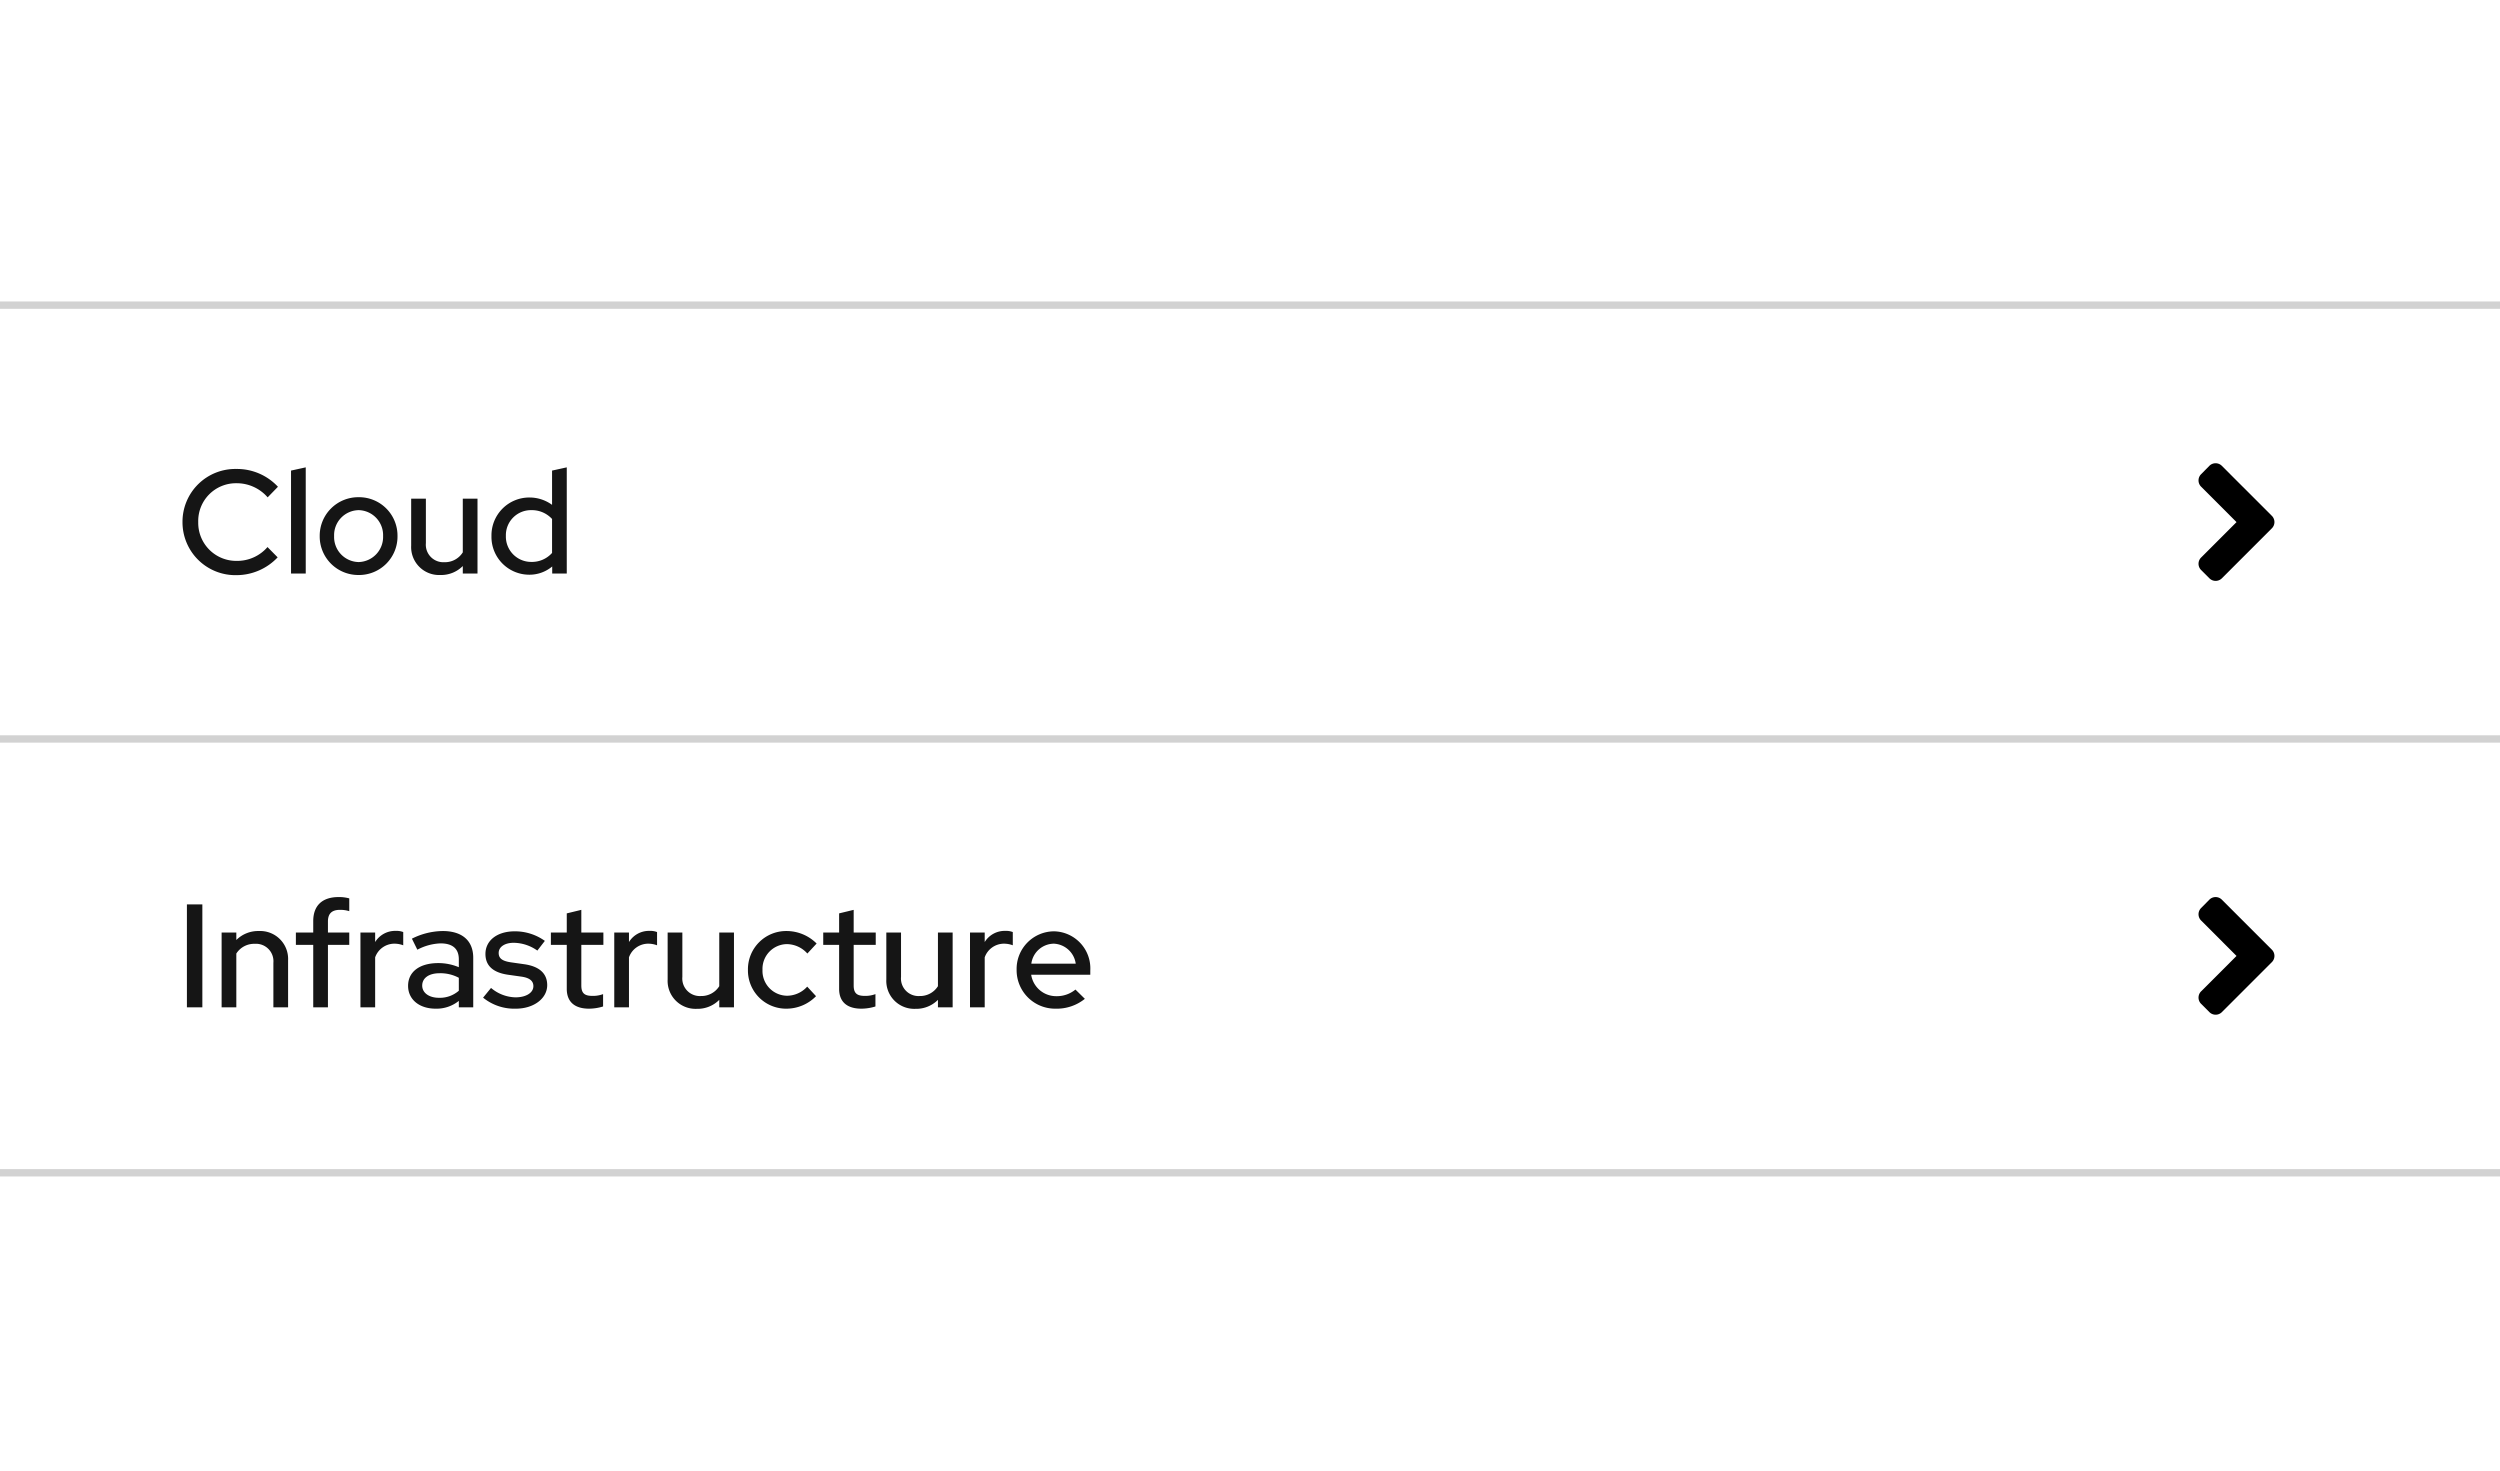 <svg xmlns="http://www.w3.org/2000/svg" width="340" height="200" viewBox="0 0 340 200">
  <g id="Accordion" transform="translate(-424 -570)">
    <rect id="Rectangle" width="340" height="200" transform="translate(424 570)" fill="none"/>
    <rect id="Rectangle-2" data-name="Rectangle" width="340" height="1" transform="translate(424 729)" fill="#d2d2d2"/>
    <g id="Caret" transform="translate(16 58)">
      <rect id="Rectangle-3" data-name="Rectangle" width="24" height="24" transform="translate(700 630)" fill="none"/>
      <path id="Icon" d="M34.724,104.8l-6.8,6.8a1.2,1.2,0,0,1-1.694,0l-1.13-1.13a1.2,1.2,0,0,1,0-1.694l4.818-4.818L25.1,99.136a1.2,1.2,0,0,1,0-1.694l1.125-1.14a1.2,1.2,0,0,1,1.694,0l6.8,6.8A1.2,1.2,0,0,1,34.724,104.8Z" transform="translate(682.25 538.05)"/>
    </g>
    <path id="Path" d="M1.42,0h2.1V-14H1.42ZM6.14,0h2V-7.32a2.877,2.877,0,0,1,2.52-1.32,2.369,2.369,0,0,1,2.52,2.58V0h2V-6.4a3.8,3.8,0,0,0-3.98-3.98A4.192,4.192,0,0,0,8.14-9.16v-1.02h-2Zm10.1-10.18V-8.5H18.6V0h2V-8.5h2.9v-1.68H20.6v-1.5c0-1.08.54-1.58,1.64-1.58a4,4,0,0,1,1.26.18v-1.74A5.251,5.251,0,0,0,22.06-15c-2.24,0-3.46,1.16-3.46,3.28v1.54ZM25.02,0h2V-6.8a2.779,2.779,0,0,1,2.64-1.86,3.426,3.426,0,0,1,1.18.22v-1.8a2.541,2.541,0,0,0-1.02-.16,3.186,3.186,0,0,0-2.8,1.52v-1.3h-2ZM35.24.18A4.829,4.829,0,0,0,38.4-.88V0h1.96V-6.74c0-2.34-1.52-3.64-4.16-3.64a9.528,9.528,0,0,0-4.18,1.04l.74,1.5a7.236,7.236,0,0,1,3.16-.86c1.62,0,2.48.72,2.48,2.16v1.08a7.187,7.187,0,0,0-2.78-.56c-2.56,0-4.12,1.18-4.12,3.1C31.5-1.08,33.02.18,35.24.18ZM33.42-2.96c0-1.02.9-1.68,2.36-1.68a5.287,5.287,0,0,1,2.62.62v1.76a3.915,3.915,0,0,1-2.7.96C34.34-1.3,33.42-1.98,33.42-2.96ZM41.7-1.32A6.714,6.714,0,0,0,46.16.18c2.42,0,4.26-1.38,4.26-3.2,0-1.58-1.06-2.54-3.08-2.84L45.5-6.12c-1.2-.18-1.68-.54-1.68-1.28,0-.82.82-1.38,2.04-1.38a5.659,5.659,0,0,1,3.22,1.06L50.1-9.04a6.981,6.981,0,0,0-4.1-1.3c-2.38,0-3.98,1.24-3.98,3.08,0,1.58,1.02,2.52,3.04,2.82l1.84.26c1.12.16,1.64.58,1.64,1.3,0,.9-1,1.52-2.44,1.52a5.335,5.335,0,0,1-3.32-1.28Zm11.38-1.2c0,1.76,1.06,2.7,3.04,2.7a6.624,6.624,0,0,0,1.9-.3V-1.8a3.929,3.929,0,0,1-1.46.24c-1.08,0-1.5-.38-1.5-1.42V-8.5h3v-1.68h-3v-3.08l-1.98.48v2.6H50.92V-8.5h2.16ZM59.54,0h2V-6.8a2.779,2.779,0,0,1,2.64-1.86,3.425,3.425,0,0,1,1.18.22v-1.8a2.541,2.541,0,0,0-1.02-.16,3.186,3.186,0,0,0-2.8,1.52v-1.3h-2ZM68.8-10.18h-2V-3.8a3.8,3.8,0,0,0,3.96,4,4.16,4.16,0,0,0,3.06-1.22V0h2V-10.18h-2v7.3a2.86,2.86,0,0,1-2.5,1.34,2.385,2.385,0,0,1-2.52-2.6Zm14.24,8.6A3.377,3.377,0,0,1,79.7-5.1,3.364,3.364,0,0,1,83-8.6a3.784,3.784,0,0,1,2.8,1.28l1.26-1.36a5.779,5.779,0,0,0-4.1-1.7A5.2,5.2,0,0,0,77.72-5.1,5.191,5.191,0,0,0,82.96.18a5.63,5.63,0,0,0,4.02-1.7l-1.2-1.3A3.71,3.71,0,0,1,83.04-1.58Zm7.08-.94c0,1.76,1.06,2.7,3.04,2.7a6.624,6.624,0,0,0,1.9-.3V-1.8a3.929,3.929,0,0,1-1.46.24c-1.08,0-1.5-.38-1.5-1.42V-8.5h3v-1.68h-3v-3.08l-1.98.48v2.6H87.96V-8.5h2.16Zm8.42-7.66h-2V-3.8a3.8,3.8,0,0,0,3.96,4,4.16,4.16,0,0,0,3.06-1.22V0h2V-10.18h-2v7.3a2.86,2.86,0,0,1-2.5,1.34,2.385,2.385,0,0,1-2.52-2.6ZM107.92,0h2V-6.8a2.779,2.779,0,0,1,2.64-1.86,3.425,3.425,0,0,1,1.18.22v-1.8a2.541,2.541,0,0,0-1.02-.16,3.186,3.186,0,0,0-2.8,1.52v-1.3h-2Zm15.62-1.16-1.28-1.26a3.96,3.96,0,0,1-2.58.9,3.434,3.434,0,0,1-3.44-2.92h8.04v-.58a5.041,5.041,0,0,0-4.92-5.32,5.115,5.115,0,0,0-5.1,5.24A5.238,5.238,0,0,0,119.6.18,6.072,6.072,0,0,0,123.54-1.16Zm-4.22-7.5a3.149,3.149,0,0,1,2.98,2.72h-6.04A3.126,3.126,0,0,1,119.32-8.66Z" transform="translate(448 707)" fill="#151515"/>
    <rect id="Rectangle-4" data-name="Rectangle" width="340" height="1" transform="translate(424 670)" fill="#d2d2d2"/>
    <g id="Caret-2" data-name="Caret" transform="translate(16 -1)">
      <rect id="Rectangle-5" data-name="Rectangle" width="24" height="24" transform="translate(700 630)" fill="none"/>
      <path id="Icon-2" data-name="Icon" d="M34.724,104.8l-6.8,6.8a1.2,1.2,0,0,1-1.694,0l-1.13-1.13a1.2,1.2,0,0,1,0-1.694l4.818-4.818L25.1,99.136a1.2,1.2,0,0,1,0-1.694l1.125-1.14a1.2,1.2,0,0,1,1.694,0l6.8,6.8A1.2,1.2,0,0,1,34.724,104.8Z" transform="translate(682.25 538.05)"/>
    </g>
    <path id="Path-2" data-name="Path" d="M8.22-1.72A5.172,5.172,0,0,1,2.96-7a5.134,5.134,0,0,1,5.2-5.28,5.563,5.563,0,0,1,4.24,1.92l1.4-1.44a7.6,7.6,0,0,0-5.64-2.42A7.181,7.181,0,0,0,.82-7,7.194,7.194,0,0,0,8.16.22a7.7,7.7,0,0,0,5.6-2.42L12.38-3.6A5.433,5.433,0,0,1,8.22-1.72Zm9.36-12.72-2,.44V0h2Zm1.9,9.34A5.246,5.246,0,0,0,24.78.2a5.229,5.229,0,0,0,5.28-5.3,5.225,5.225,0,0,0-5.28-5.28A5.242,5.242,0,0,0,19.48-5.1Zm5.3,3.54A3.406,3.406,0,0,1,21.44-5.1a3.4,3.4,0,0,1,3.34-3.52A3.4,3.4,0,0,1,28.1-5.1,3.416,3.416,0,0,1,24.78-1.56Zm9.14-8.62h-2V-3.8a3.8,3.8,0,0,0,3.96,4,4.16,4.16,0,0,0,3.06-1.22V0h2V-10.18h-2v7.3a2.86,2.86,0,0,1-2.5,1.34,2.385,2.385,0,0,1-2.52-2.6ZM51.1,0h1.98V-14.44l-2,.44v4.66a5.187,5.187,0,0,0-3.06-1A5.144,5.144,0,0,0,42.84-5.1,5.141,5.141,0,0,0,47.98.16,4.808,4.808,0,0,0,51.1-.96ZM44.8-5.12a3.408,3.408,0,0,1,3.46-3.5,3.722,3.722,0,0,1,2.82,1.2V-2.8a3.668,3.668,0,0,1-2.82,1.22A3.442,3.442,0,0,1,44.8-5.12Z" transform="translate(448 648)" fill="#151515"/>
    <rect id="Rectangle-6" data-name="Rectangle" width="340" height="1" transform="translate(424 611)" fill="#d2d2d2"/>
  </g>
</svg>
